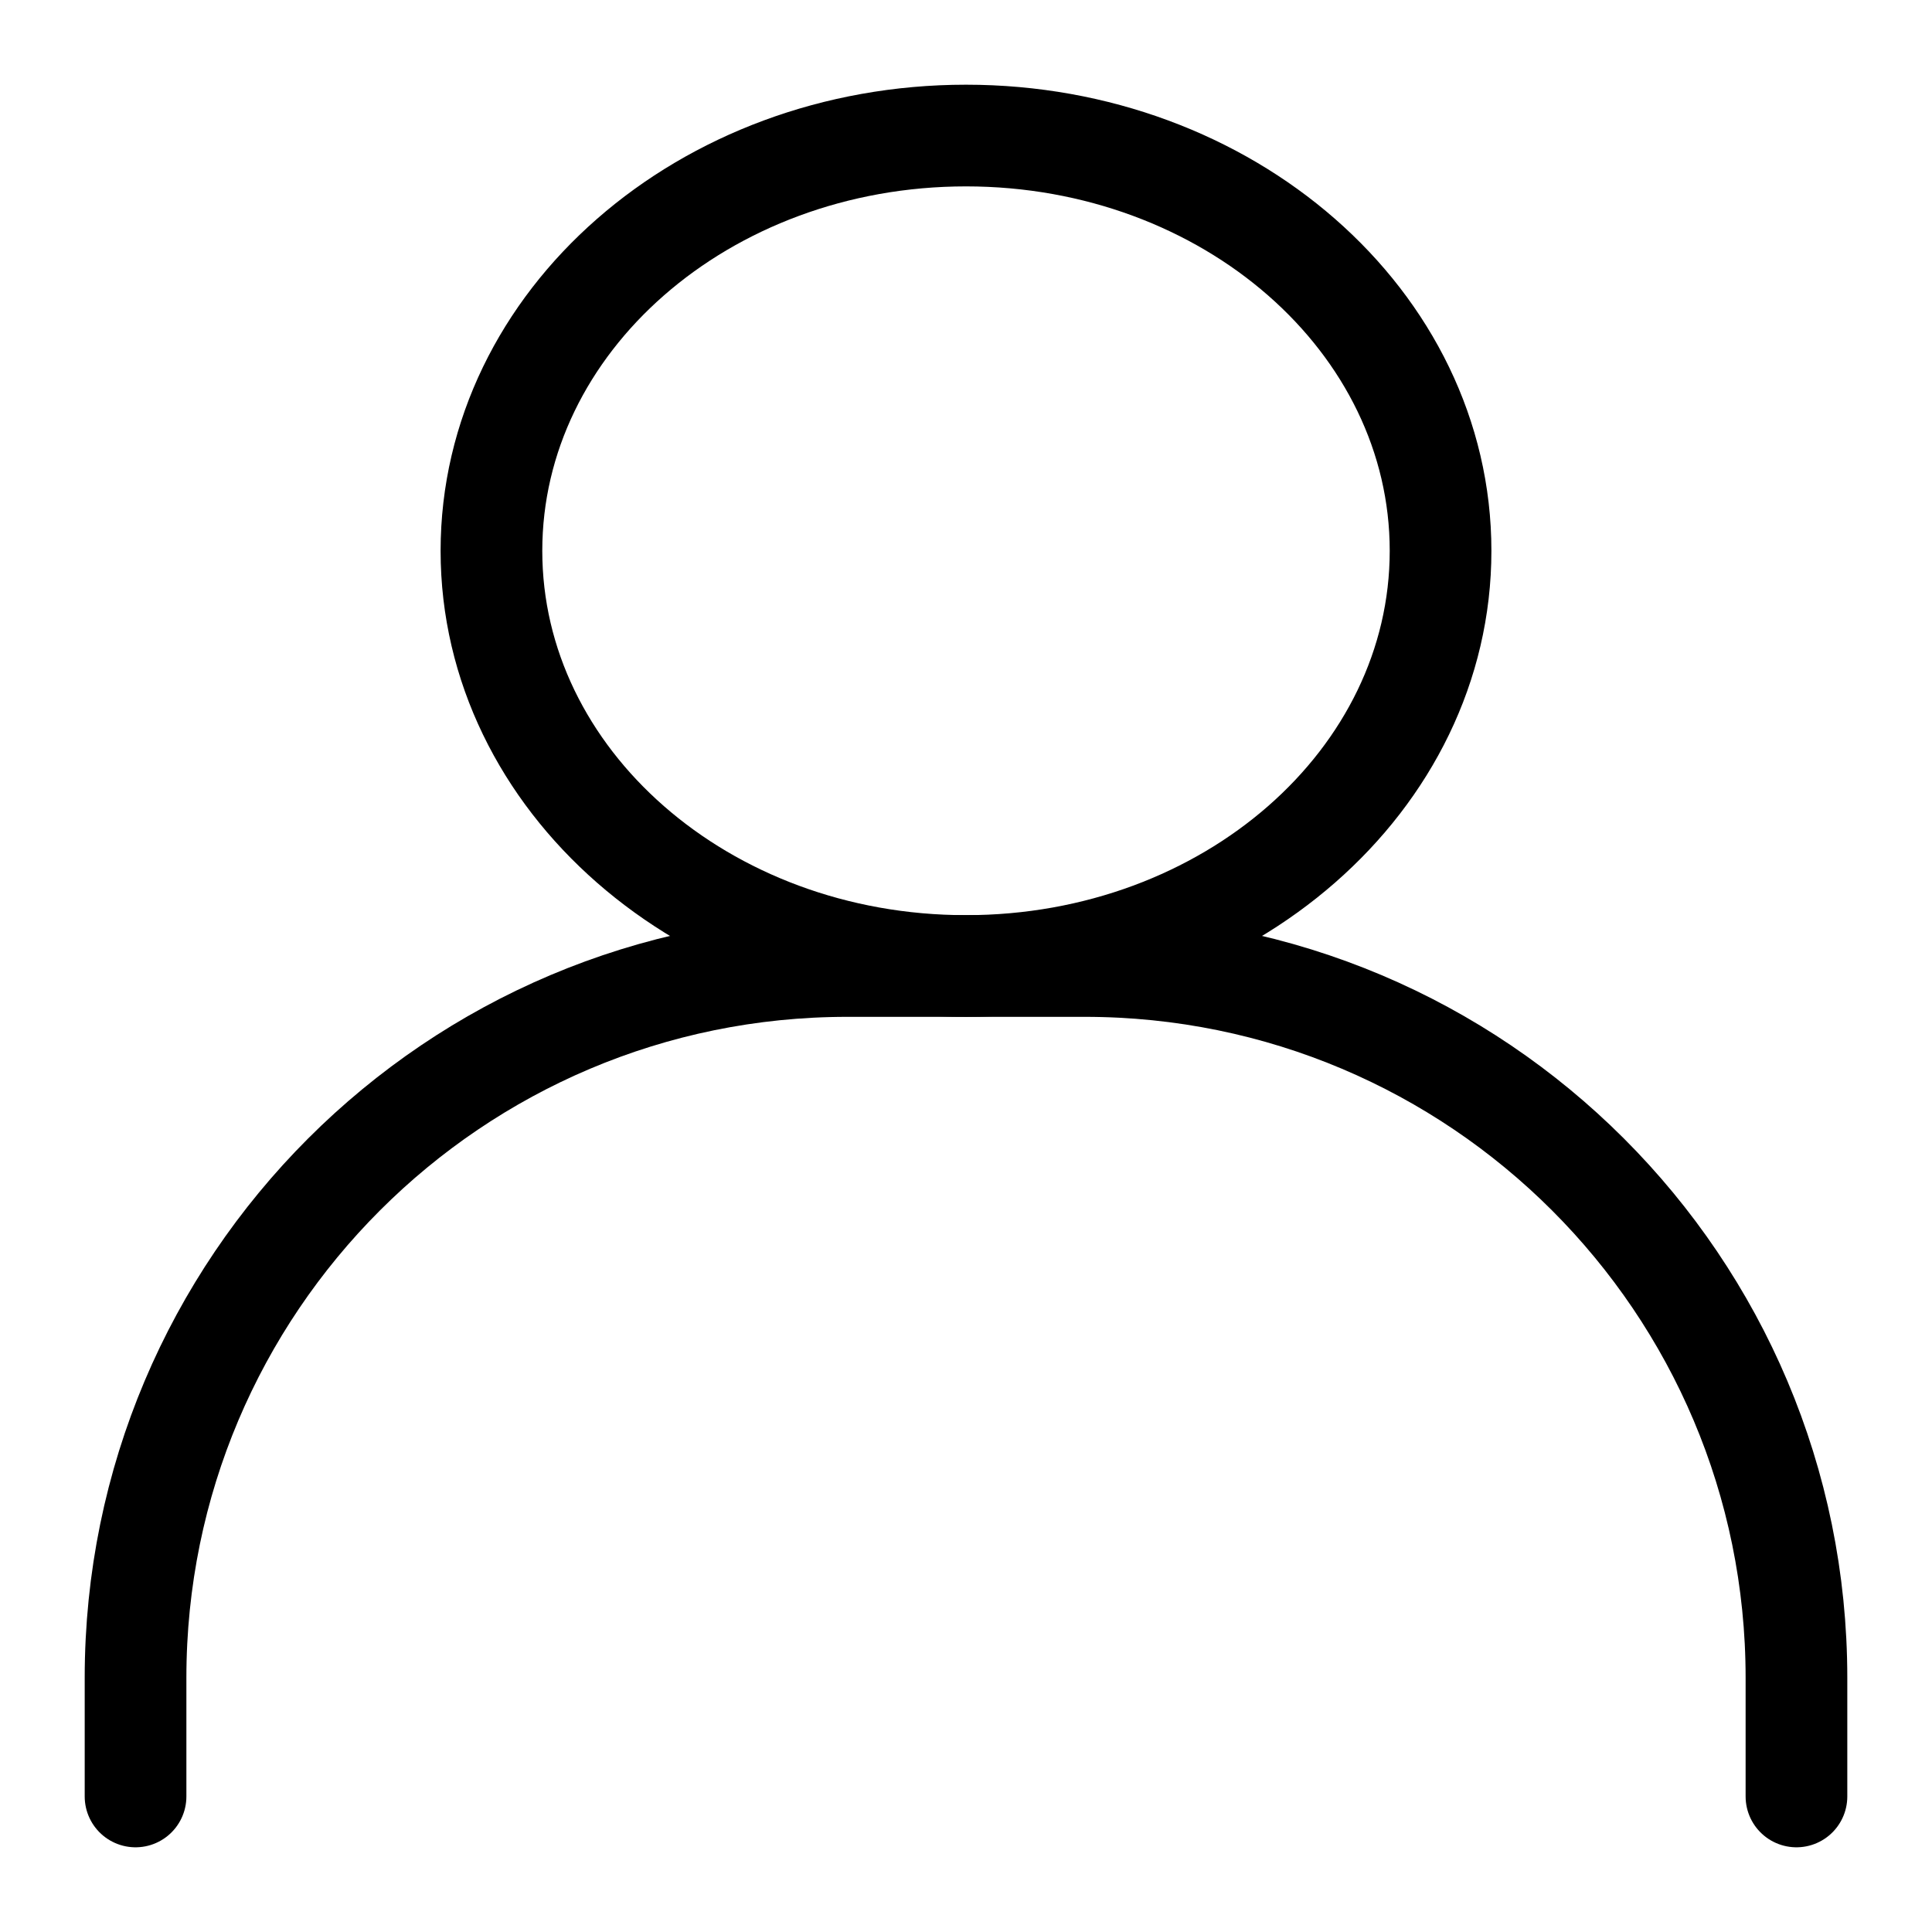 <svg width="19" height="19" viewBox="0 0 19 19" fill="none" xmlns="http://www.w3.org/2000/svg">
<path d="M1.333 17.667V16.5C1.333 12.634 4.467 9.5 8.333 9.5H10.667C14.533 9.5 17.667 12.634 17.667 16.5V17.667" stroke="black" stroke-linecap="round" stroke-linejoin="round"/>
<path d="M9.5 9.5C12.077 9.5 14.167 7.672 14.167 5.417C14.167 3.161 12.077 1.333 9.5 1.333C6.923 1.333 4.833 3.161 4.833 5.417C4.833 7.672 6.923 9.5 9.5 9.5Z" stroke="black" stroke-linecap="round" stroke-linejoin="round"/>
</svg>
